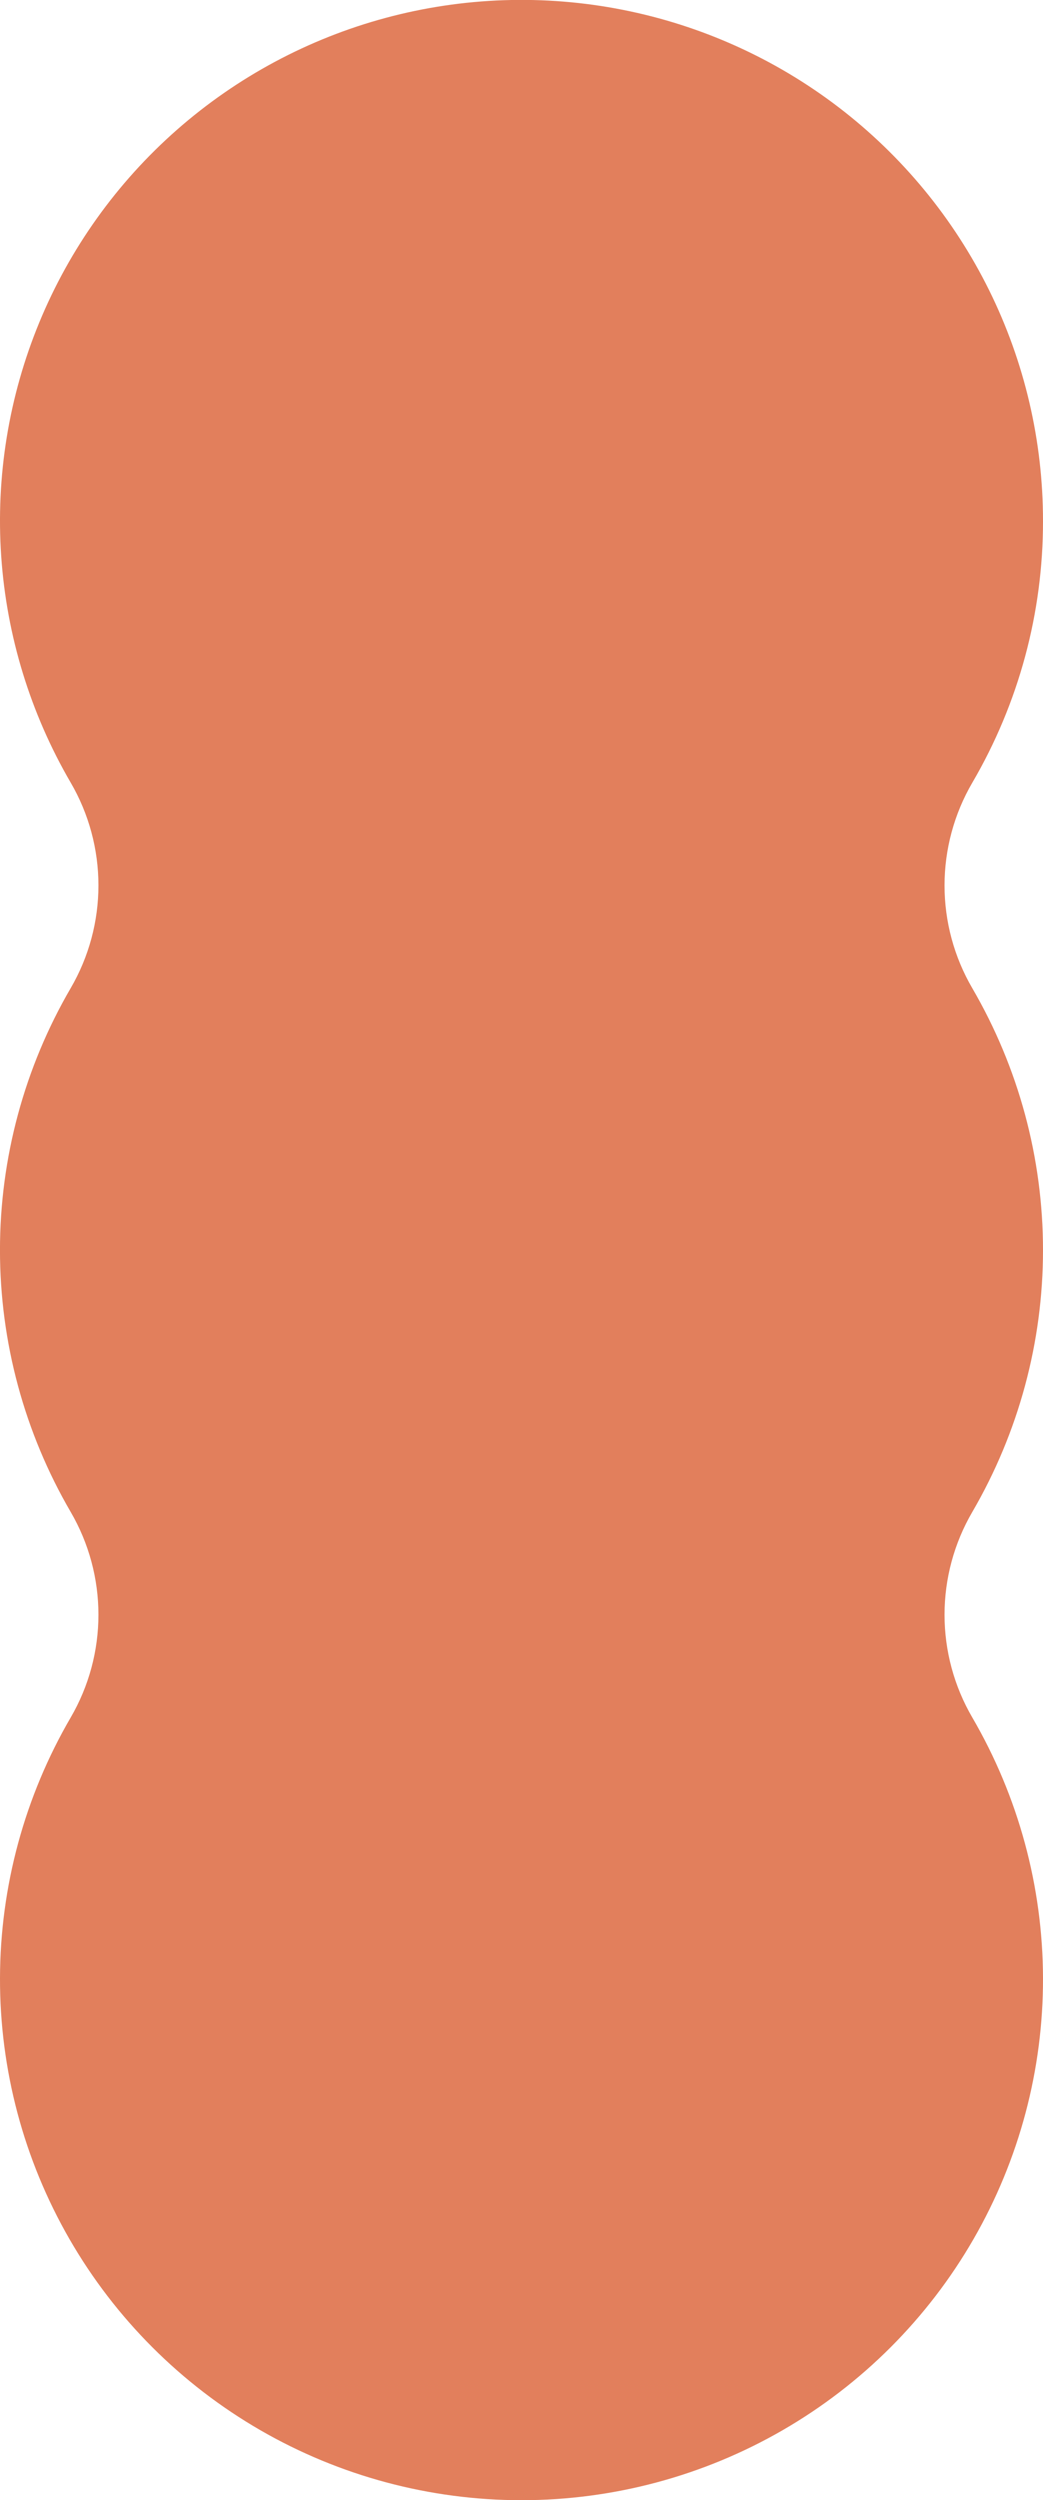 <svg width="172" height="412" viewBox="0 0 172 412" fill="none" xmlns="http://www.w3.org/2000/svg">
<g clip-path="url(#clip0_1_172)">
<path d="M172 85.839C172.003 72.661 168.966 59.658 163.124 47.84C157.281 36.022 148.791 25.705 138.31 17.689C127.83 9.673 115.64 4.173 102.687 1.616C89.734 -0.941 76.365 -0.487 63.616 2.943C50.867 6.373 39.08 12.688 29.17 21.396C19.259 30.105 11.491 40.974 6.468 53.161C1.444 65.349 -0.701 78.527 0.2 91.675C1.101 104.822 5.024 117.586 11.664 128.978C14.657 134.117 16.234 139.956 16.234 145.901C16.234 151.846 14.657 157.685 11.664 162.825C4.022 175.934 -0.004 190.83 -0.004 205.997C-0.004 221.163 4.022 236.059 11.664 249.168C14.657 254.308 16.234 260.147 16.234 266.092C16.234 272.037 14.657 277.876 11.664 283.016C4.06 296.06 0.037 310.874 0 325.964C-0.037 341.055 3.913 355.889 11.451 368.97C18.99 382.051 29.851 392.918 42.939 400.474C56.027 408.03 70.88 412.008 86 412.008C101.12 412.008 115.973 408.03 129.061 400.474C142.149 392.918 153.01 382.051 160.549 368.97C168.087 355.889 172.037 341.055 172 325.964C171.962 310.874 167.939 296.06 160.336 283.016C157.34 277.877 155.761 272.038 155.761 266.092C155.761 260.146 157.34 254.307 160.336 249.168C167.975 236.06 172 221.167 172 206.003C172 190.839 167.975 175.946 160.336 162.838C157.34 157.7 155.761 151.86 155.761 145.915C155.761 139.969 157.34 134.129 160.336 128.991C167.996 115.897 172.022 101.002 172 85.839Z" fill="#E27F5C"/>
</g>
<defs>
<clipPath id="clip0_1_172">
<rect width="172" height="412" fill="white"/>
</clipPath>
</defs>
</svg>
